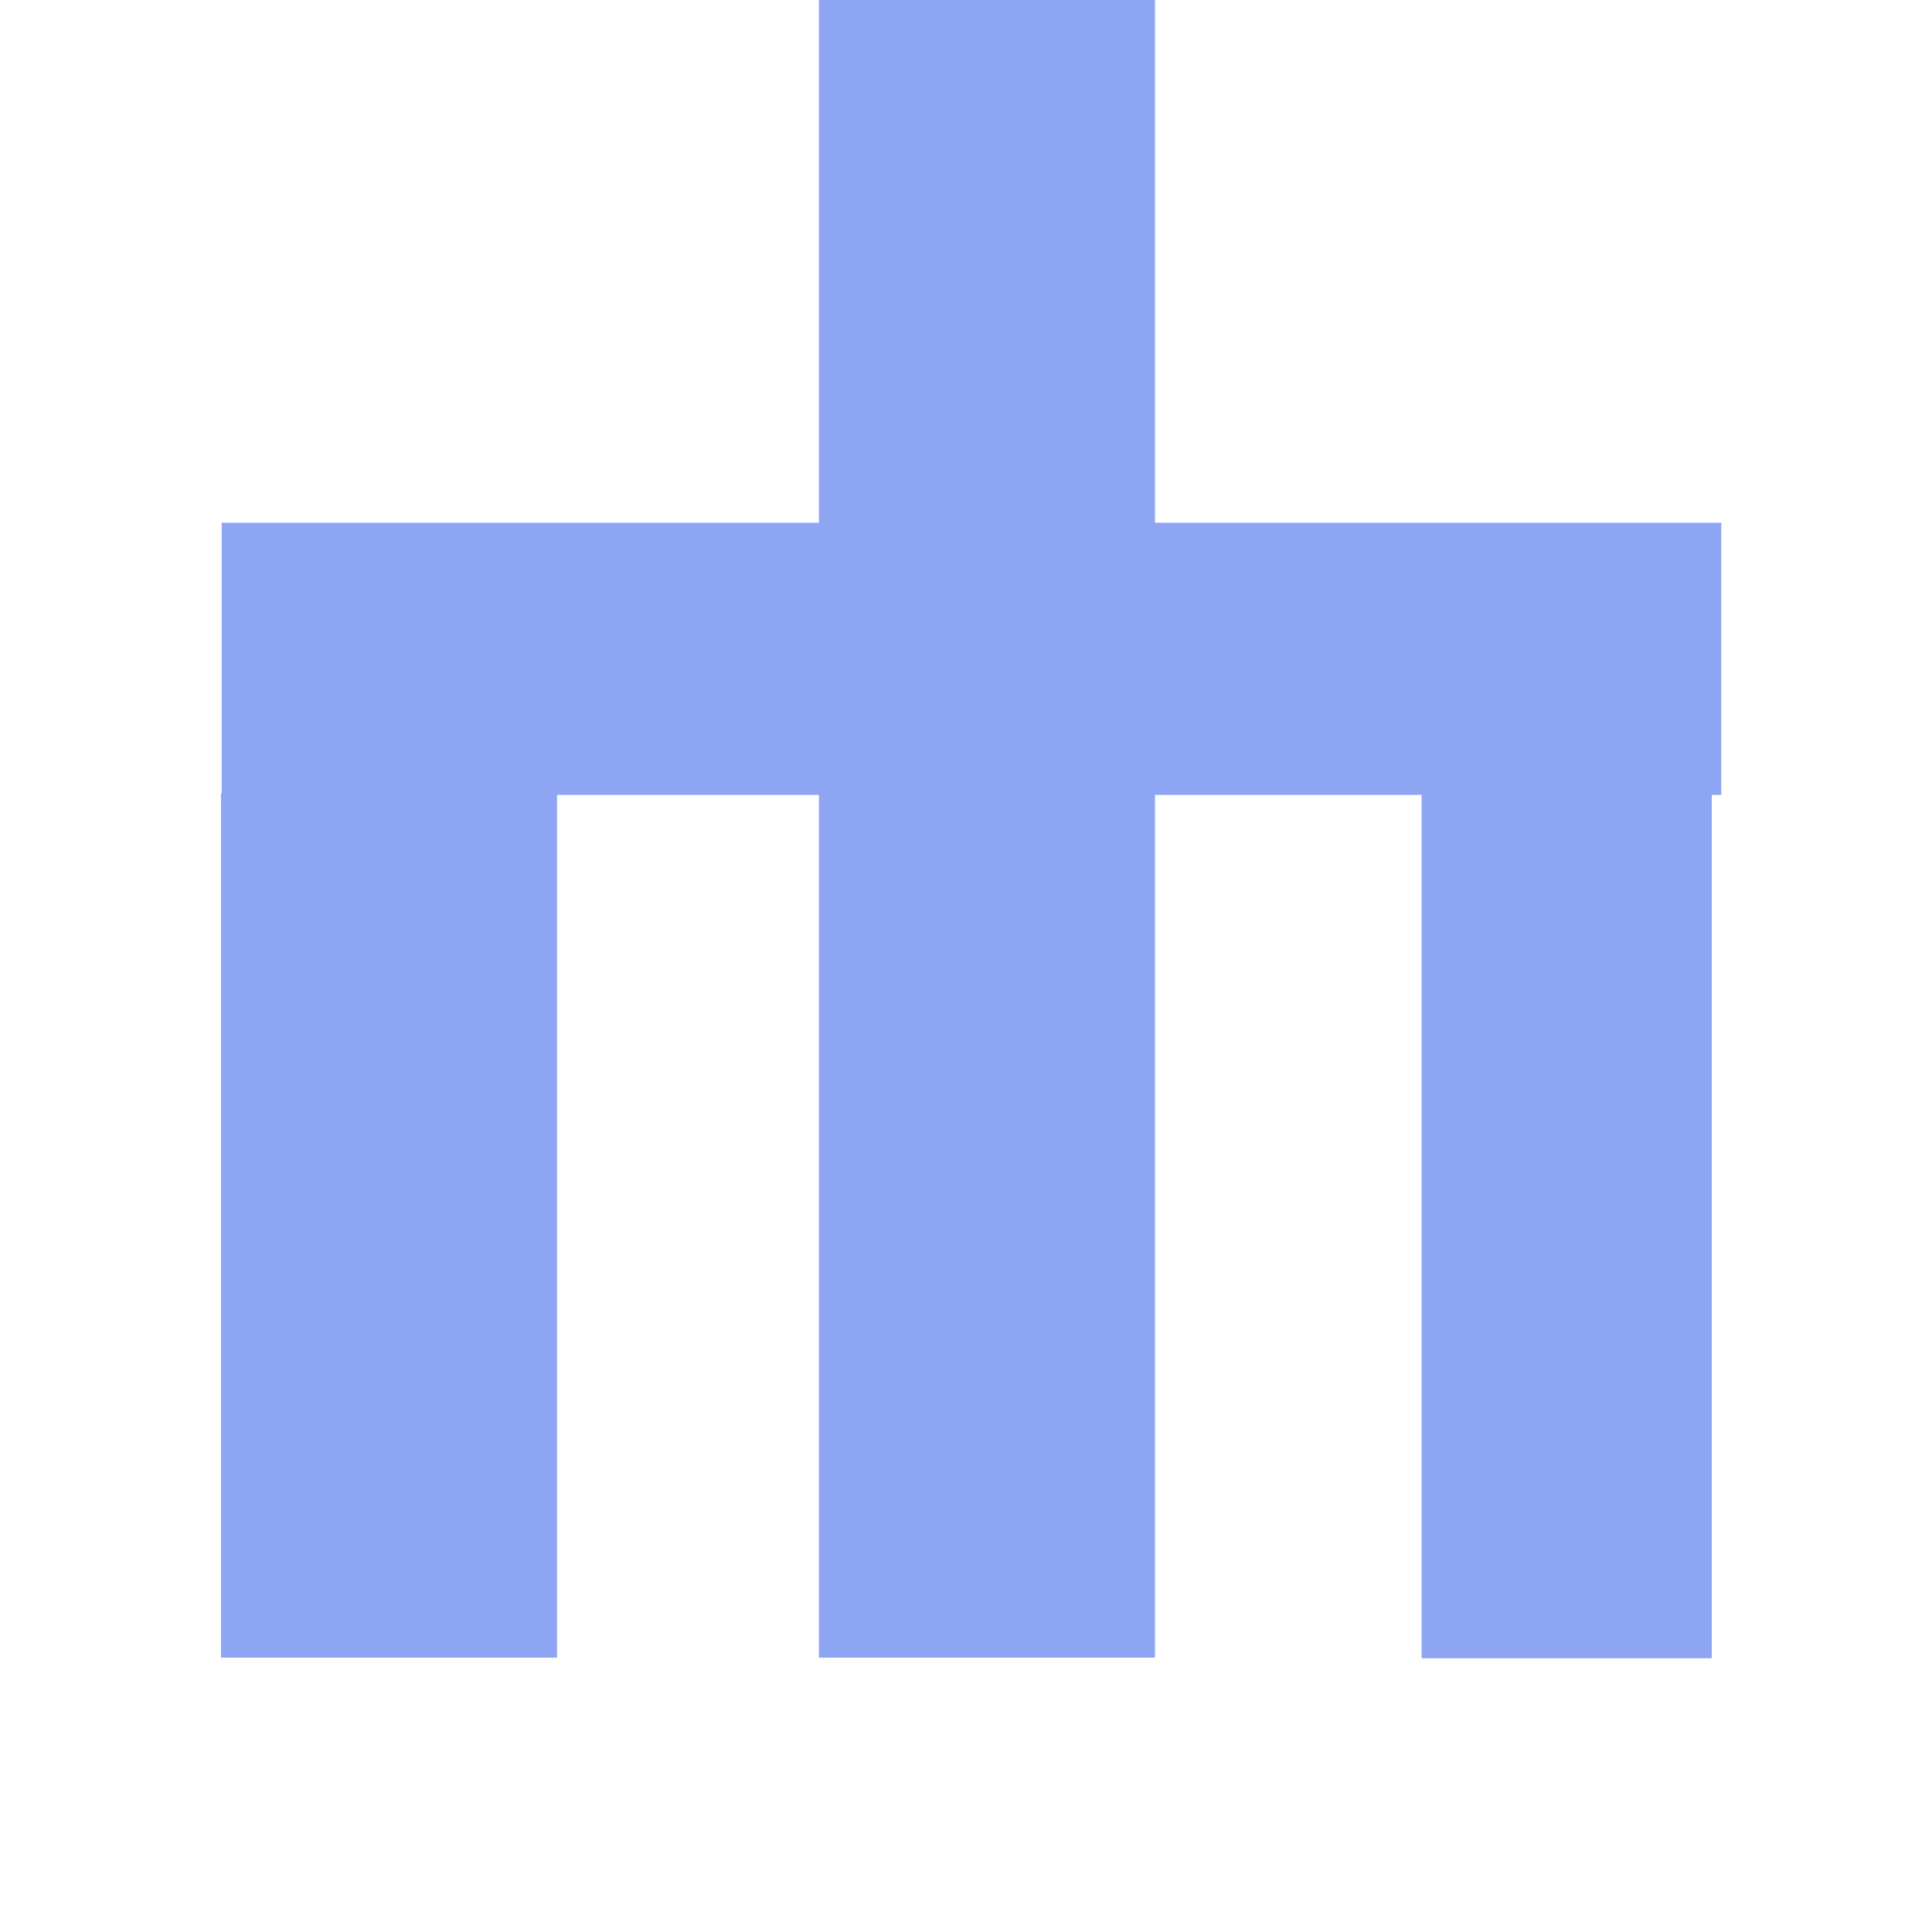 <?xml version="1.0" encoding="UTF-8" standalone="no"?>
<!-- Created with Inkscape (http://www.inkscape.org/) -->

<svg
   width="16mm"
   height="16mm"
   viewBox="0 0 16 16"
   version="1.1"
   id="svg1"
   sodipodi:docname="grabber_component.svg"
   inkscape:version="1.4.2 (f4327f4, 2025-05-13)"
   xmlns:inkscape="http://www.inkscape.org/namespaces/inkscape"
   xmlns:sodipodi="http://sodipodi.sourceforge.net/DTD/sodipodi-0.dtd"
   xmlns="http://www.w3.org/2000/svg"
   xmlns:svg="http://www.w3.org/2000/svg">
  <sodipodi:namedview
     id="namedview1"
     pagecolor="#000000"
     bordercolor="#000000"
     borderopacity="0.25"
     inkscape:showpageshadow="2"
     inkscape:pageopacity="0.0"
     inkscape:pagecheckerboard="0"
     inkscape:deskcolor="#303030"
     inkscape:document-units="mm"
     inkscape:zoom="11.313709"
     inkscape:cx="12.418563"
     inkscape:cy="30.980116"
     inkscape:window-width="1920"
     inkscape:window-height="1129"
     inkscape:window-x="1912"
     inkscape:window-y="-8"
     inkscape:window-maximized="1"
     inkscape:current-layer="layer1" />
  <defs
     id="defs1">
    <inkscape:path-effect
       effect="offset"
       id="path-effect7"
       is_visible="true"
       lpeversion="1.3"
       linejoin_type="miter"
       unit="mm"
       offset="0.1"
       miter_limit="4"
       attempt_force_join="false"
       update_on_knot_move="true" />
  </defs>
  <g
     inkscape:label="Layer 1"
     inkscape:groupmode="layer"
     id="layer1">
    <path
       id="rect1"
       style="fill:#8da5f3;fill-opacity:1;stroke-width:0.229"
       d="M 6.782 -0.444 L 6.782 4.329 L 1.836 4.329 L 1.836 6.572 L 1.83 6.572 L 1.83 13.728 L 4.613 13.728 L 4.613 6.583 L 6.782 6.583 L 6.782 6.712 L 6.782 13.728 L 9.565 13.728 L 9.565 6.712 L 9.565 6.583 L 11.773 6.583 L 11.773 13.733 L 14.176 13.733 L 14.176 6.583 L 14.255 6.583 L 14.255 4.329 L 9.565 4.329 L 9.565 -0.444 L 6.782 -0.444 z " />
  </g>
</svg>
